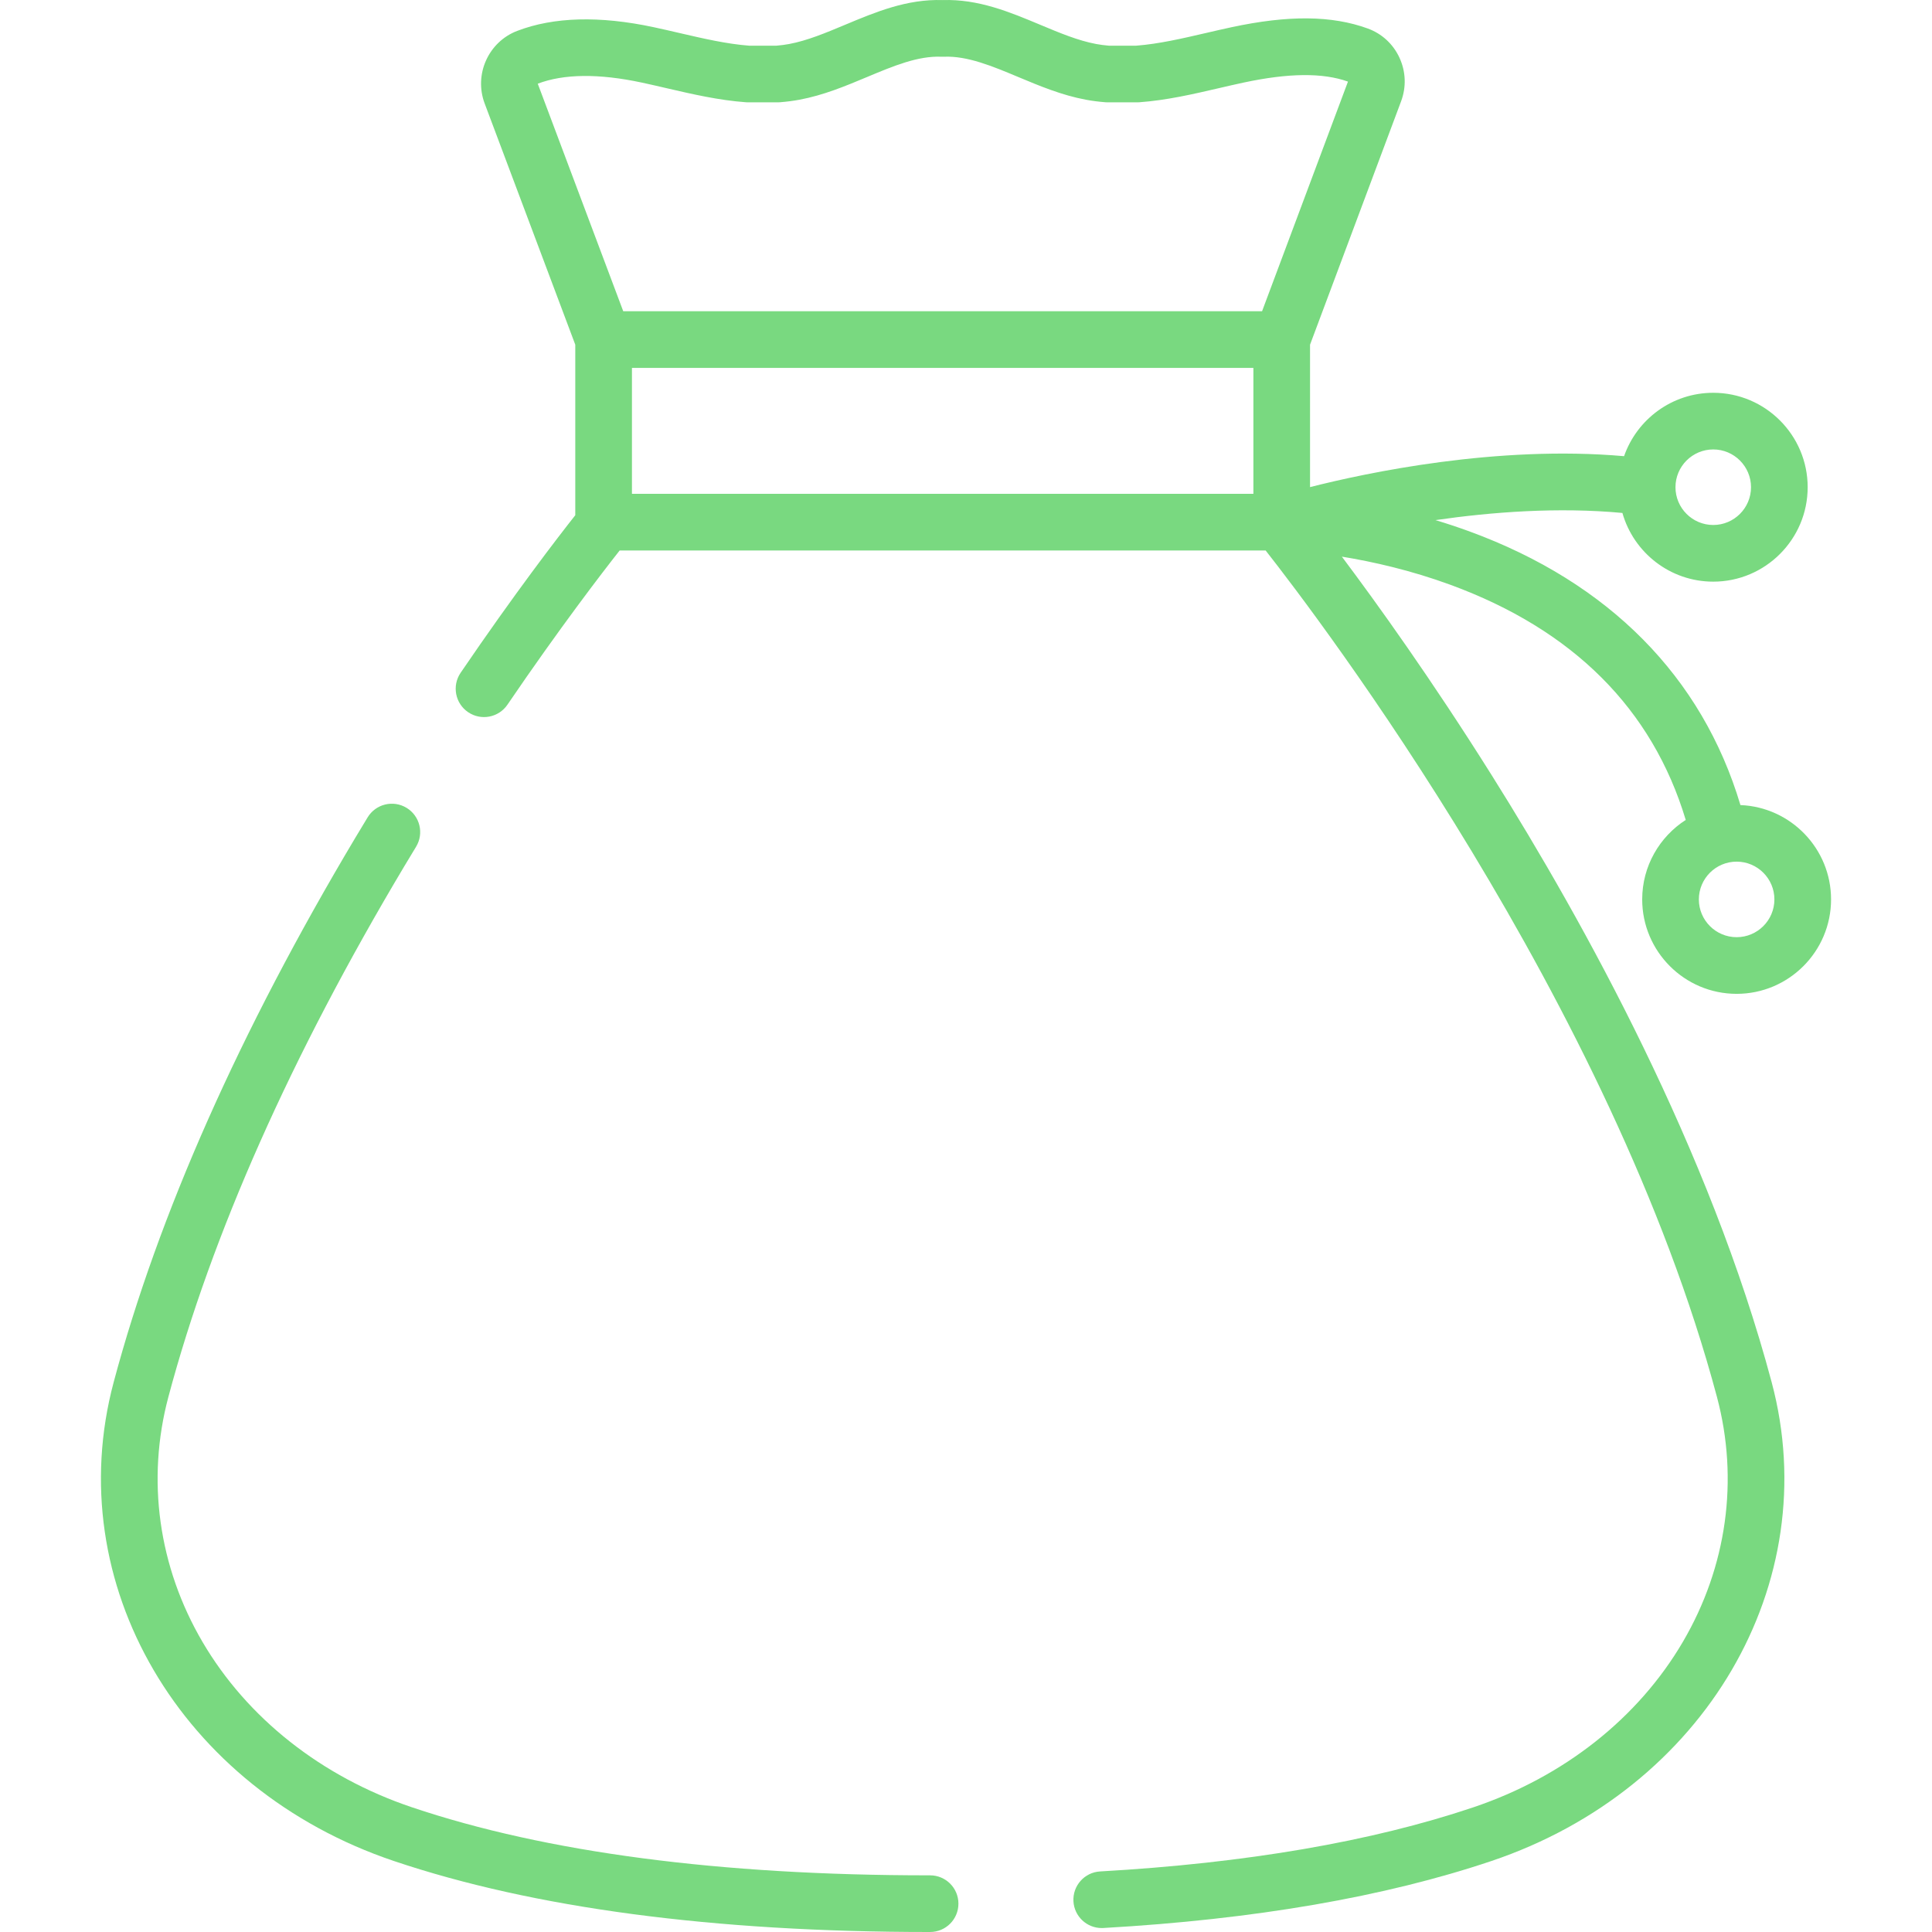 <?xml version="1.0"?>
<svg xmlns="http://www.w3.org/2000/svg" xmlns:xlink="http://www.w3.org/1999/xlink" xmlns:svgjs="http://svgjs.com/svgjs" version="1.1" width="512" height="512" x="0" y="0" viewBox="0 0 512 512" style="enable-background:new 0 0 512 512" xml:space="preserve" class=""><g>
<g xmlns="http://www.w3.org/2000/svg">
	<g>
		<path d="M246.486,496.984c-0.062-0.002-0.17,0-0.256,0c-55.43,0-101.548-6.068-137.075-18.038    c-23.946-8.068-43.653-23.631-55.492-43.822c-11.685-19.93-14.893-42.995-9.035-64.945    c11.477-43.003,32.495-90.284,62.467-140.529l3.172-5.257c2.148-3.546,1.015-8.163-2.532-10.311    c-3.546-2.148-8.162-1.016-10.312,2.532l-3.223,5.343c-30.686,51.439-52.245,100.007-64.081,144.352    c-14.219,53.277,17.698,107.82,74.24,126.869C141.436,505.668,189.163,512,246.23,512c0.084,0,0.174,0,0.258,0    c4.146-0.001,7.506-3.363,7.505-7.51C253.993,500.343,250.631,496.984,246.486,496.984z" fill="#79d980" data-original="#000000" style=""/>
	</g>
</g>
<g xmlns="http://www.w3.org/2000/svg">
	<g>
		<path d="M435.199,238.354c0,13.799,11.227,25.025,25.026,25.025c13.799,0,25.026-11.227,25.026-25.025    c0-13.461-10.684-24.468-24.017-25c-10.135-33.958-34.849-58.974-71.755-72.502c-3.064-1.123-6.092-2.122-9.061-3.015    c14.835-2.149,32.471-3.498,49.536-1.899c2.977,10.494,12.638,18.206,24.073,18.206c13.798,0,25.025-11.227,25.025-25.026    s-11.227-25.026-25.025-25.026c-10.918,0-20.22,7.031-23.63,16.8c-33.669-2.967-68.196,4.378-83.221,8.196V91.345l24.129-64.504    c1.413-3.777,1.261-7.875-0.427-11.537c-1.677-3.635-4.663-6.387-8.411-7.75c-9.522-3.464-20.987-3.573-36.079-0.345    c-2.246,0.481-4.501,1.003-6.76,1.527c-6.447,1.496-12.541,2.909-18.529,3.37h-7.245c-1.204-0.103-2.298-0.247-3.335-0.44    c-4.82-0.9-9.683-2.936-14.83-5.091c-8.065-3.377-16.397-6.863-25.87-6.554c-9.485-0.311-17.807,3.177-25.872,6.554    c-5.148,2.155-10.009,4.191-14.829,5.091c-1.037,0.193-2.131,0.338-3.335,0.44h-7.244c-5.988-0.461-12.084-1.875-18.531-3.37    c-2.259-0.524-4.513-1.046-6.759-1.527c-14.342-3.067-26.524-2.735-36.206,0.987c-7.625,2.93-11.484,11.553-8.603,19.221    l24.018,63.934v45.189c-4.689,5.941-16.033,20.669-30.389,41.758c-2.332,3.428-1.445,8.097,1.981,10.431    c3.43,2.334,8.097,1.447,10.432-1.981c13.928-20.461,25.168-35.064,29.732-40.86h171.2    c14.079,17.929,91.777,120.069,119.592,224.293c5.858,21.951,2.649,45.016-9.035,64.945    c-11.837,20.191-31.546,35.753-55.492,43.822c-26.971,9.086-60.256,14.807-98.931,17.002c-4.14,0.234-7.306,3.781-7.07,7.921    c0.227,3.995,3.538,7.082,7.489,7.082c0.144,0,0.287-0.004,0.432-0.012c40.018-2.271,74.63-8.248,102.875-17.763    c56.542-19.05,88.459-73.591,74.24-126.869c-16.397-61.442-49.42-121.431-74.235-160.936    c-15.924-25.349-30.36-45.451-39.669-57.857c8.293,1.355,18.299,3.622,28.702,7.435c32.584,11.943,53.56,32.908,62.429,62.339    C439.806,221.743,435.199,229.518,435.199,238.354z M454.028,119.107c5.52,0,10.009,4.491,10.009,10.01    c0,5.52-4.49,10.01-10.009,10.01c-5.52,0-10.01-4.491-10.01-10.01C444.017,123.598,448.509,119.107,454.028,119.107z     M332.161,130.87H167.474V97.495h164.687V130.87z M334.461,82.479H165.165l-22.654-60.301c6.911-2.628,16.193-2.725,27.596-0.287    c2.162,0.463,4.332,0.966,6.506,1.471c6.815,1.581,13.862,3.215,21.103,3.739c0.181,0.013,0.36,0.02,0.542,0.02h7.83    c0.196,0,0.394-0.008,0.59-0.023c1.852-0.146,3.551-0.366,5.193-0.673c6.391-1.192,12.229-3.637,17.875-6.001    c6.942-2.907,13.482-5.66,19.756-5.391c0.211,0.009,0.42,0.009,0.632,0c6.229-0.265,12.811,2.483,19.755,5.391    c5.647,2.363,11.485,4.808,17.875,6.001c1.644,0.307,3.342,0.527,5.193,0.673c0.195,0.015,0.393,0.023,0.59,0.023h7.831    c0.181,0,0.36-0.006,0.542-0.02c7.24-0.523,14.286-2.158,21.101-3.739c2.175-0.505,4.344-1.008,6.507-1.471    c11.979-2.563,21.043-2.65,27.698-0.266L334.461,82.479z M460.225,228.344c5.52,0,10.01,4.491,10.01,10.01    c0,5.52-4.491,10.01-10.01,10.01c-5.52,0-10.01-4.491-10.01-10.01C450.215,232.834,454.705,228.344,460.225,228.344z" fill="#79d980" data-original="#000000" style=""/>
	</g>
</g>
<g xmlns="http://www.w3.org/2000/svg">
</g>
<g xmlns="http://www.w3.org/2000/svg">
</g>
<g xmlns="http://www.w3.org/2000/svg">
</g>
<g xmlns="http://www.w3.org/2000/svg">
</g>
<g xmlns="http://www.w3.org/2000/svg">
</g>
<g xmlns="http://www.w3.org/2000/svg">
</g>
<g xmlns="http://www.w3.org/2000/svg">
</g>
<g xmlns="http://www.w3.org/2000/svg">
</g>
<g xmlns="http://www.w3.org/2000/svg">
</g>
<g xmlns="http://www.w3.org/2000/svg">
</g>
<g xmlns="http://www.w3.org/2000/svg">
</g>
<g xmlns="http://www.w3.org/2000/svg">
</g>
<g xmlns="http://www.w3.org/2000/svg">
</g>
<g xmlns="http://www.w3.org/2000/svg">
</g>
<g xmlns="http://www.w3.org/2000/svg">
</g>
</g></svg>
